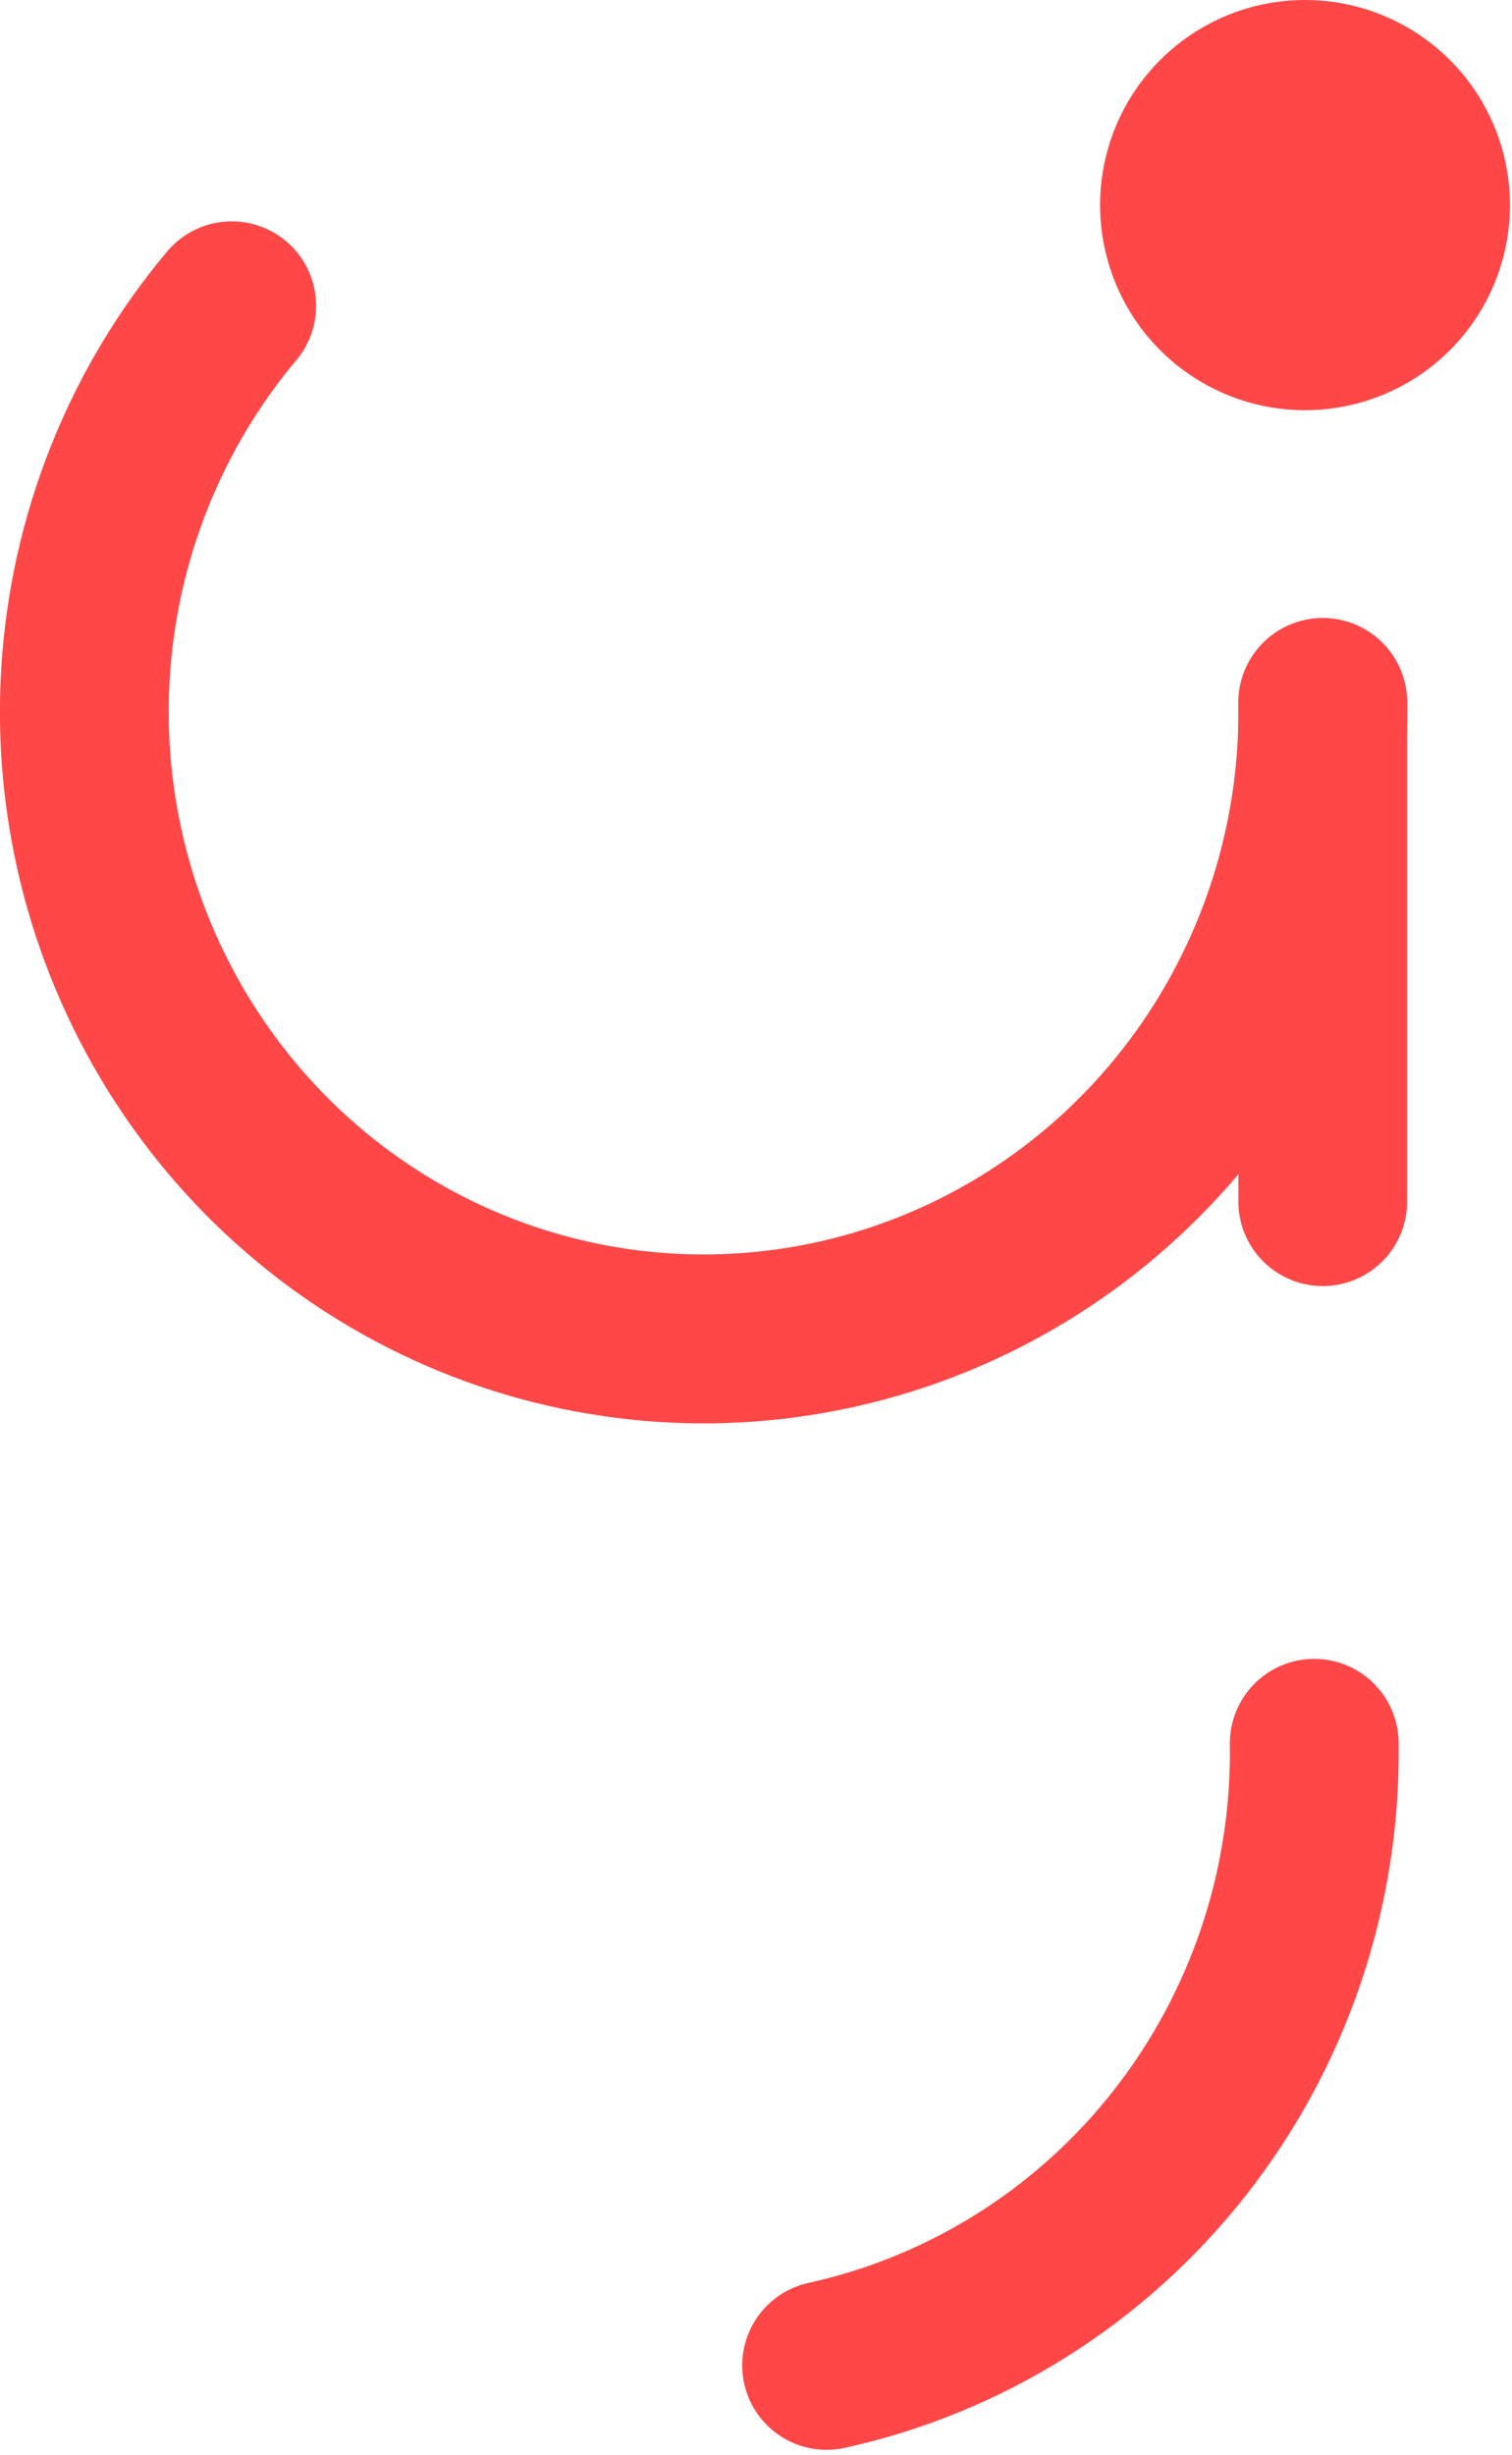 <svg width="249" height="404" viewBox="0 0 249 404" fill="none" xmlns="http://www.w3.org/2000/svg">
<g clip-path="url(#clip0)">
<path d="M217.835 115.606C218.164 137.928 211.328 159.756 198.354 177.814C185.38 195.872 166.967 209.184 145.879 215.755C124.791 222.325 102.166 221.797 81.399 214.252C60.632 206.707 42.845 192.55 30.706 173.907C18.567 155.265 12.732 133.141 14.076 110.858C15.421 88.575 23.872 67.334 38.162 50.323" stroke="#FF4747" stroke-width="27.794" stroke-linecap="round" stroke-linejoin="round"/>
<path d="M216.431 286.87C216.782 310.689 208.976 333.897 194.339 352.555C179.702 371.213 159.134 384.172 136.127 389.233" stroke="#FF4747" stroke-width="27.794" stroke-linecap="round" stroke-linejoin="round"/>
<path d="M217.834 115.602V197.726" stroke="#FF4747" stroke-width="27.794" stroke-linecap="round" stroke-linejoin="round"/>
<path d="M248.664 33.248C248.797 42.169 245.392 50.78 239.194 57.198C232.996 63.615 224.509 67.318 215.589 67.496C206.668 67.673 198.04 64.312 191.592 58.146C185.143 51.98 181.398 43.512 181.176 34.592C180.953 25.673 184.272 17.029 190.405 10.549C196.539 4.069 204.988 0.282 213.906 0.015C222.824 -0.252 231.485 3.023 237.996 9.124C244.506 15.225 248.335 23.655 248.647 32.572" fill="#FF4747"/>
</g>
<defs>
<clipPath id="clip0">
<rect width="248.668" height="403.173" fill="white"/>
</clipPath>
</defs>
</svg>
